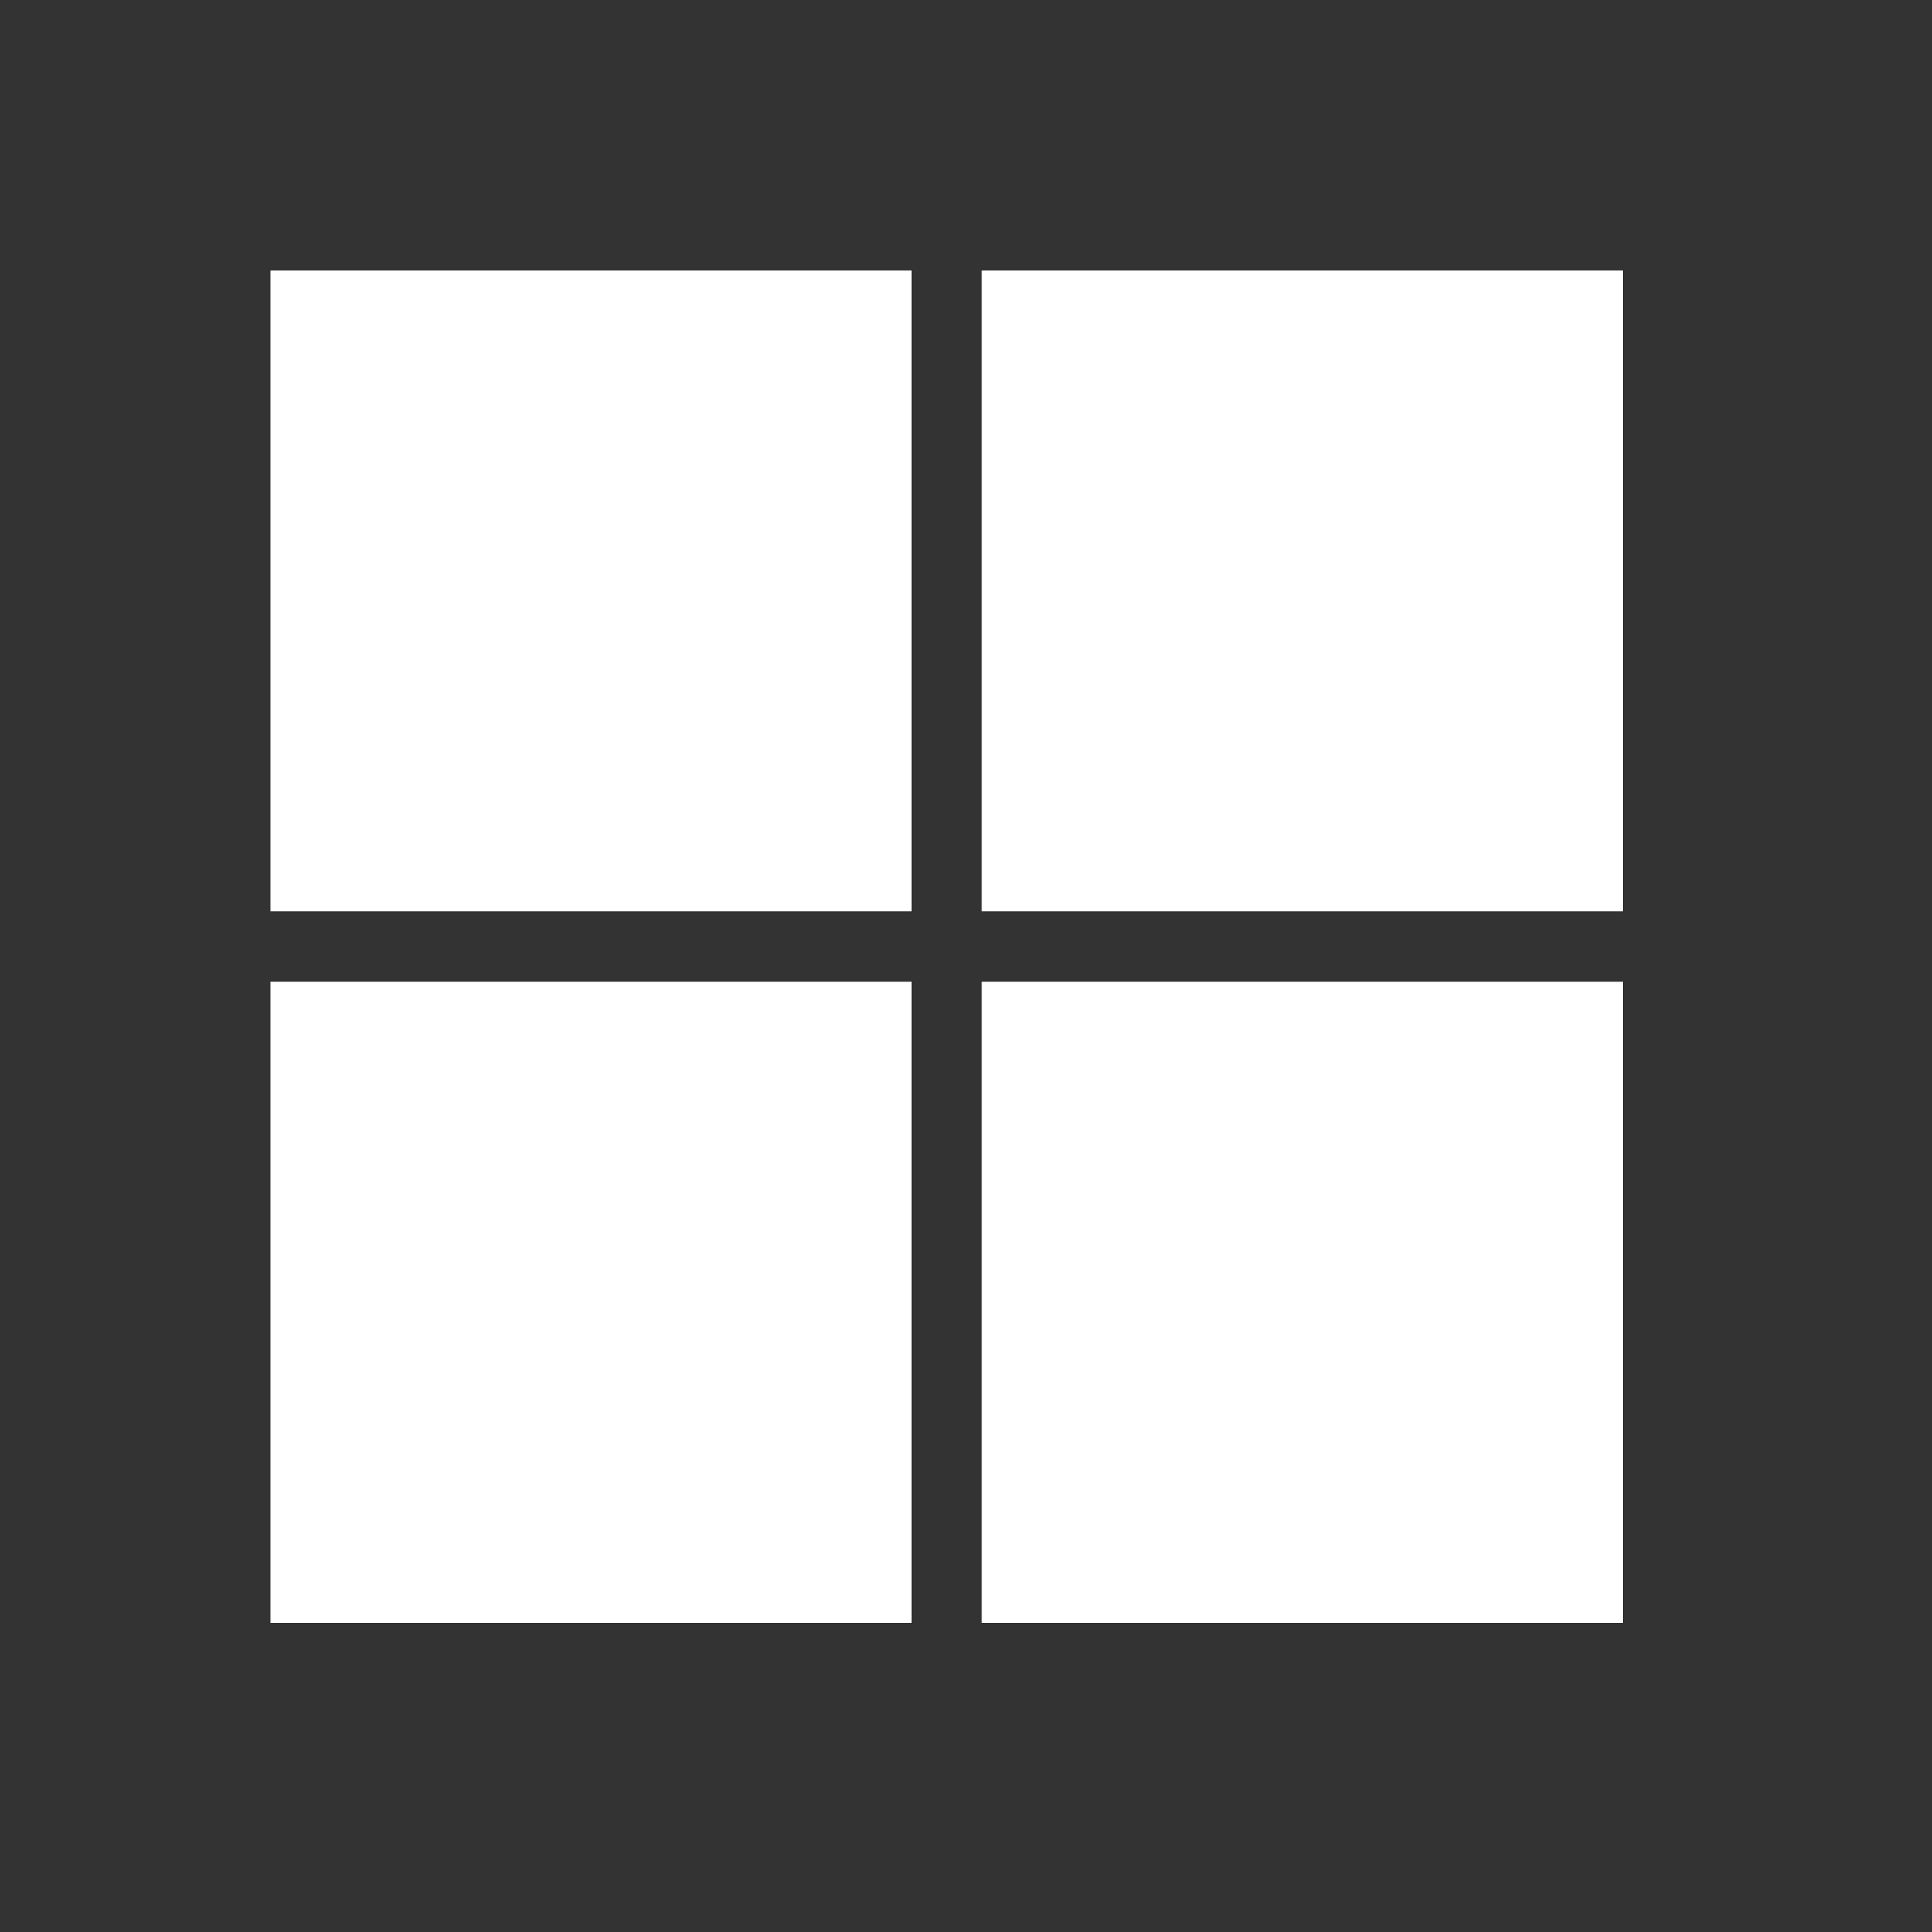 <svg width="50" height="50" viewBox="0 0 50 50" fill="none" xmlns="http://www.w3.org/2000/svg">
<rect x="0" y="0" width="50" height="50" fill="#333333" stroke="none"/>
<g clip-path="url(#clip0_22_267)">
<g clip-path="url(#clip1_22_267)">
<path d="M7 7H23.592V23.585H7V7ZM25.408 7H42V23.585H25.408V7ZM7 25.408H23.592V42H7V25.408ZM25.408 25.408H42V42H25.408" fill="white"/>
</g>
<g clip-path="url(#clip2_22_267)">
<path d="M-2414 -2415H-103V-105H-2414V-2415ZM150 -2415H2461V-105H150V-2415ZM-2414 149H-103V2460H-2414V149ZM150 149H2461V2460H150" fill="white"/>
<g clip-path="url(#clip3_22_267)">
<path d="M-2416 -2414H-105V-104H-2416V-2414ZM148 -2414H2459V-104H148V-2414ZM-2416 150H-105V2461H-2416V150ZM148 150H2459V2461H148" fill="white"/>
</g>
</g>
</g>
<defs>
<clipPath id="clip0_22_267">
<rect width="50" height="50" fill="white"/>
</clipPath>
<clipPath id="clip1_22_267">
<rect width="35" height="35" fill="white" transform="translate(7 7)"/>
</clipPath>
<clipPath id="clip2_22_267">
<rect width="4875" height="4875" fill="white" transform="translate(-2414 -2415)"/>
</clipPath>
<clipPath id="clip3_22_267">
<rect width="4875" height="4875" fill="white" transform="translate(-2416 -2414)"/>
</clipPath>
</defs>
</svg>
